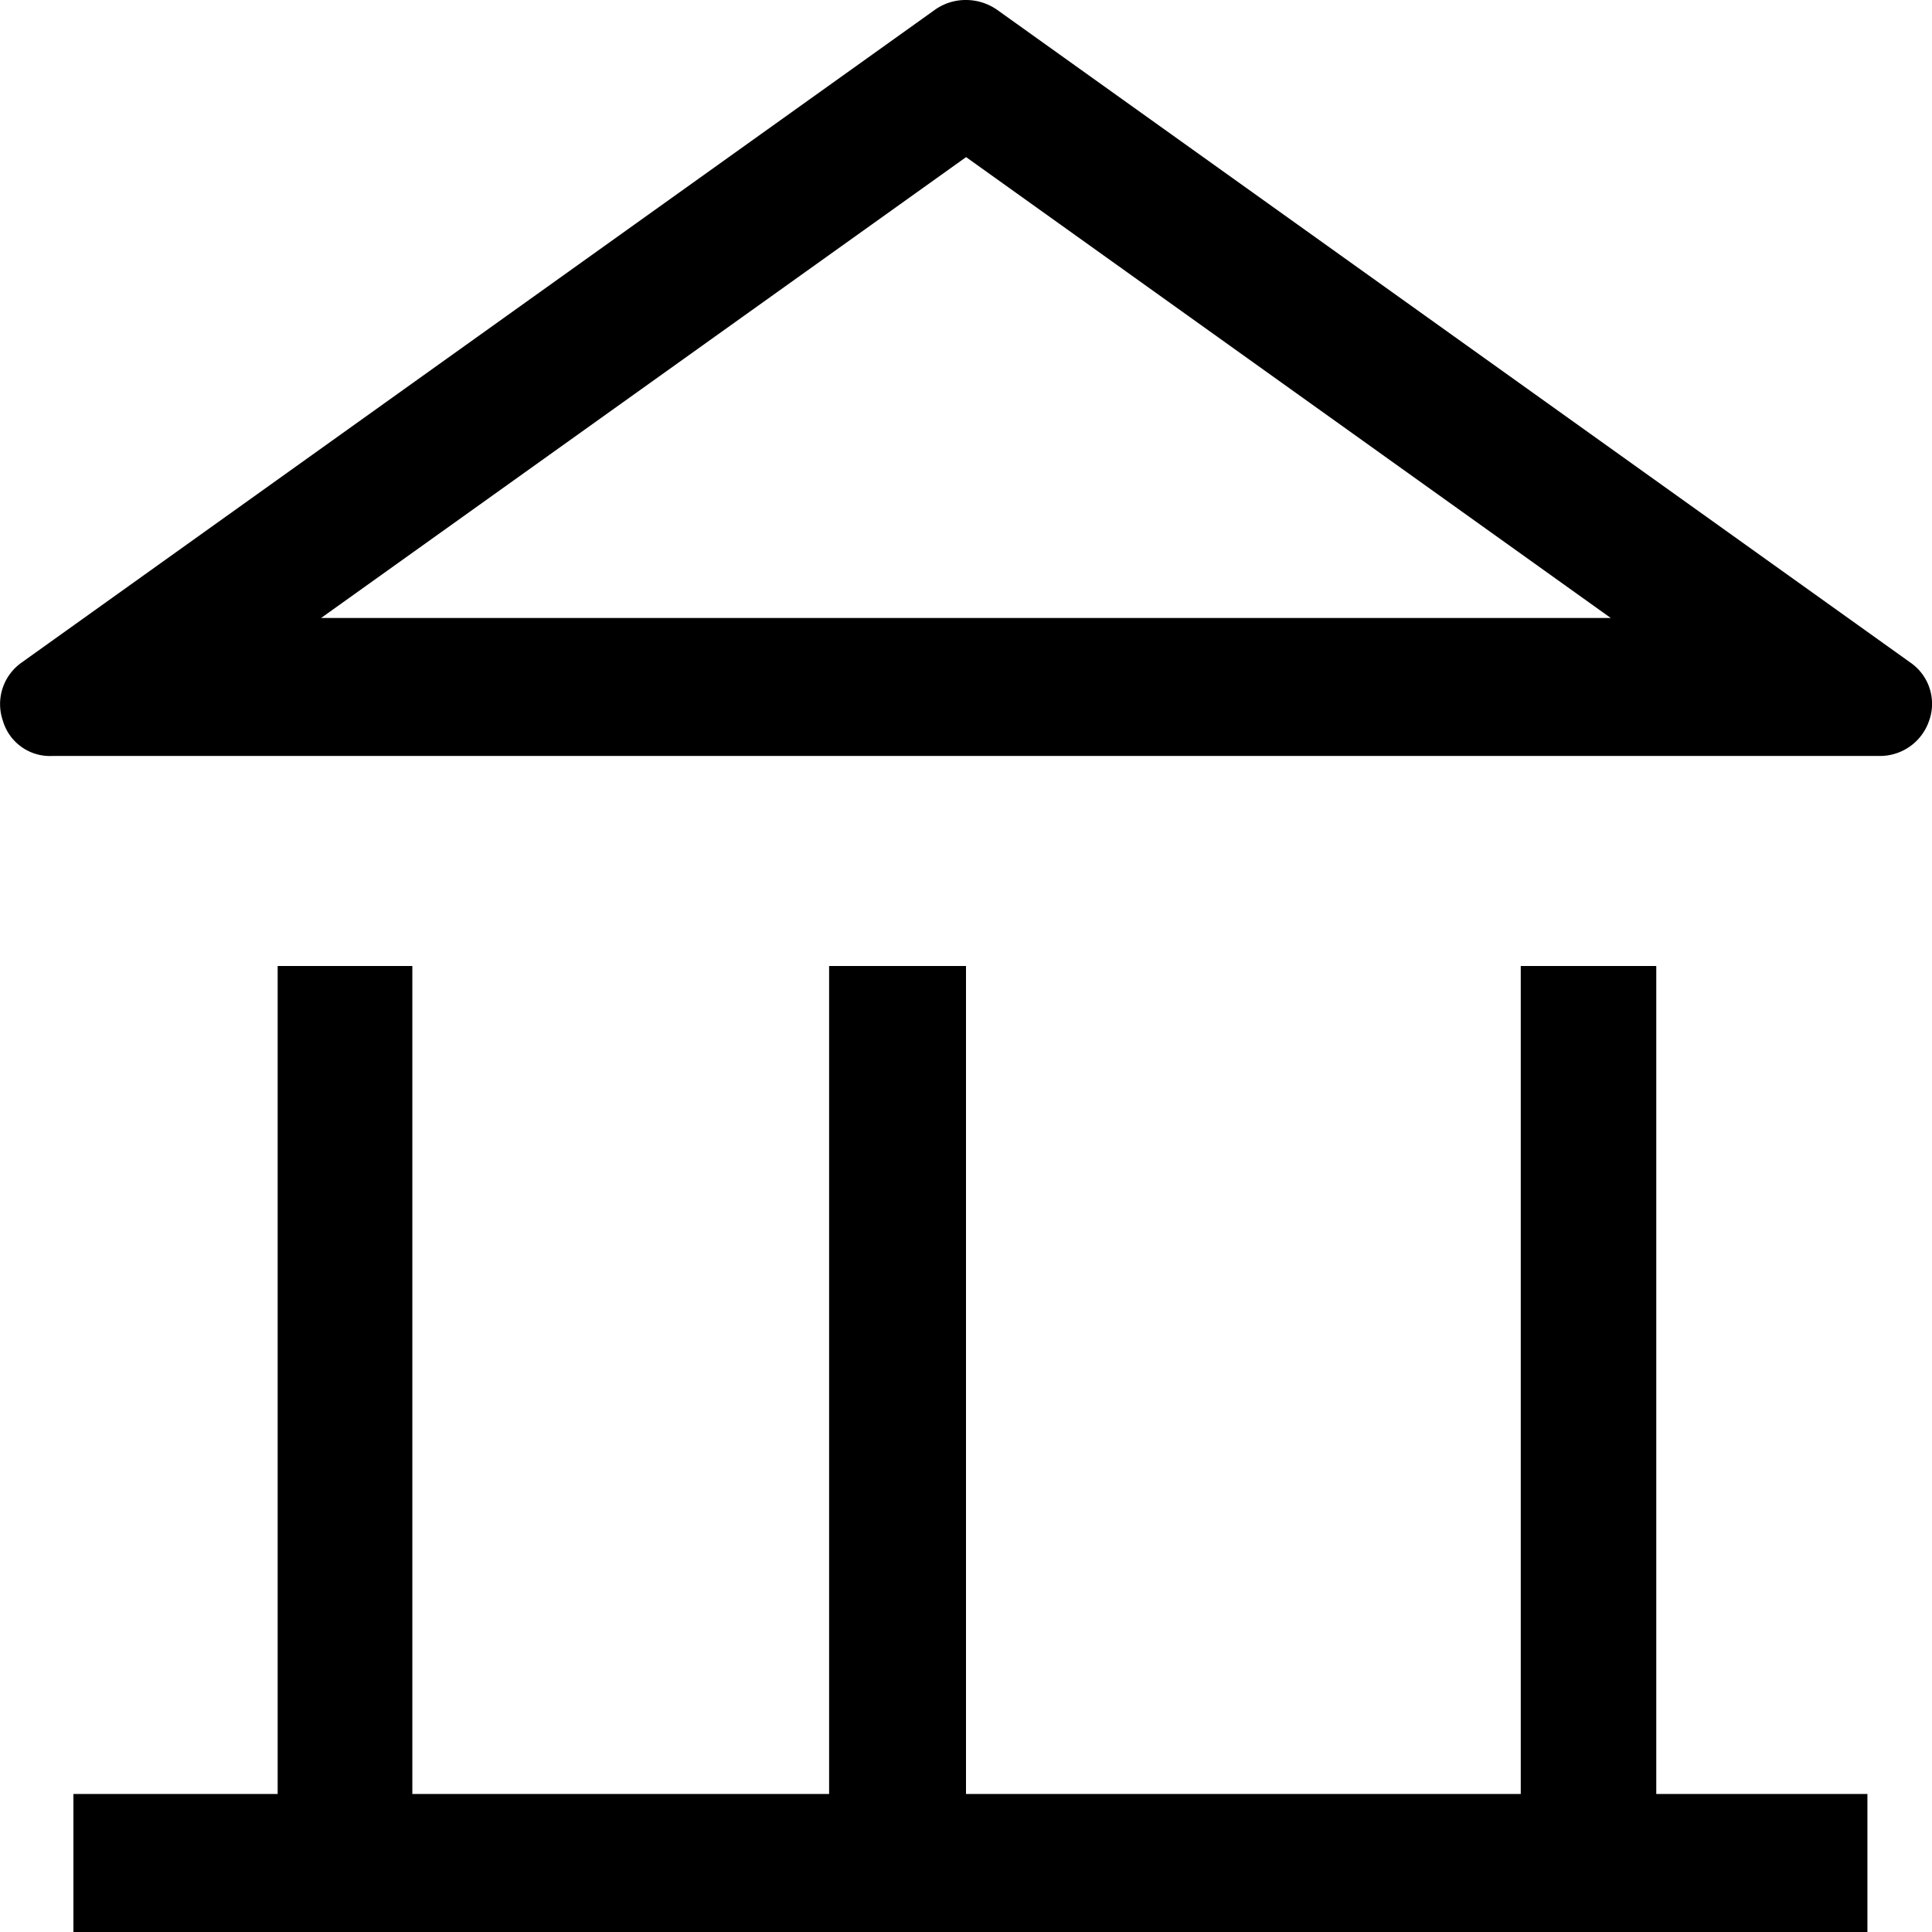 <svg class="icon" viewBox="0 0 1024 1024" xmlns="http://www.w3.org/2000/svg" width="200" height="200"><defs><style/></defs><path d="M218.55 512v438.857h220.892V512.001h72.557v438.856h294.034V512.001h71.826v438.856h111.909V1024H38.912v-73.143h108.251V512.001h71.388zM512 .002c5.924 0 11.556 1.829 16.383 5.12l484.352 346.185a26.55 26.55 0 019.728 30.72 27.502 27.502 0 01-26.112 18.651H27.648a25.966 25.966 0 01-26.112-18.65 26.917 26.917 0 019.728-30.72L495.615 5.12A28.087 28.087 0 01512 .001zm0 83.31L170.202 327.535h683.52L511.998 83.238z"/></svg>